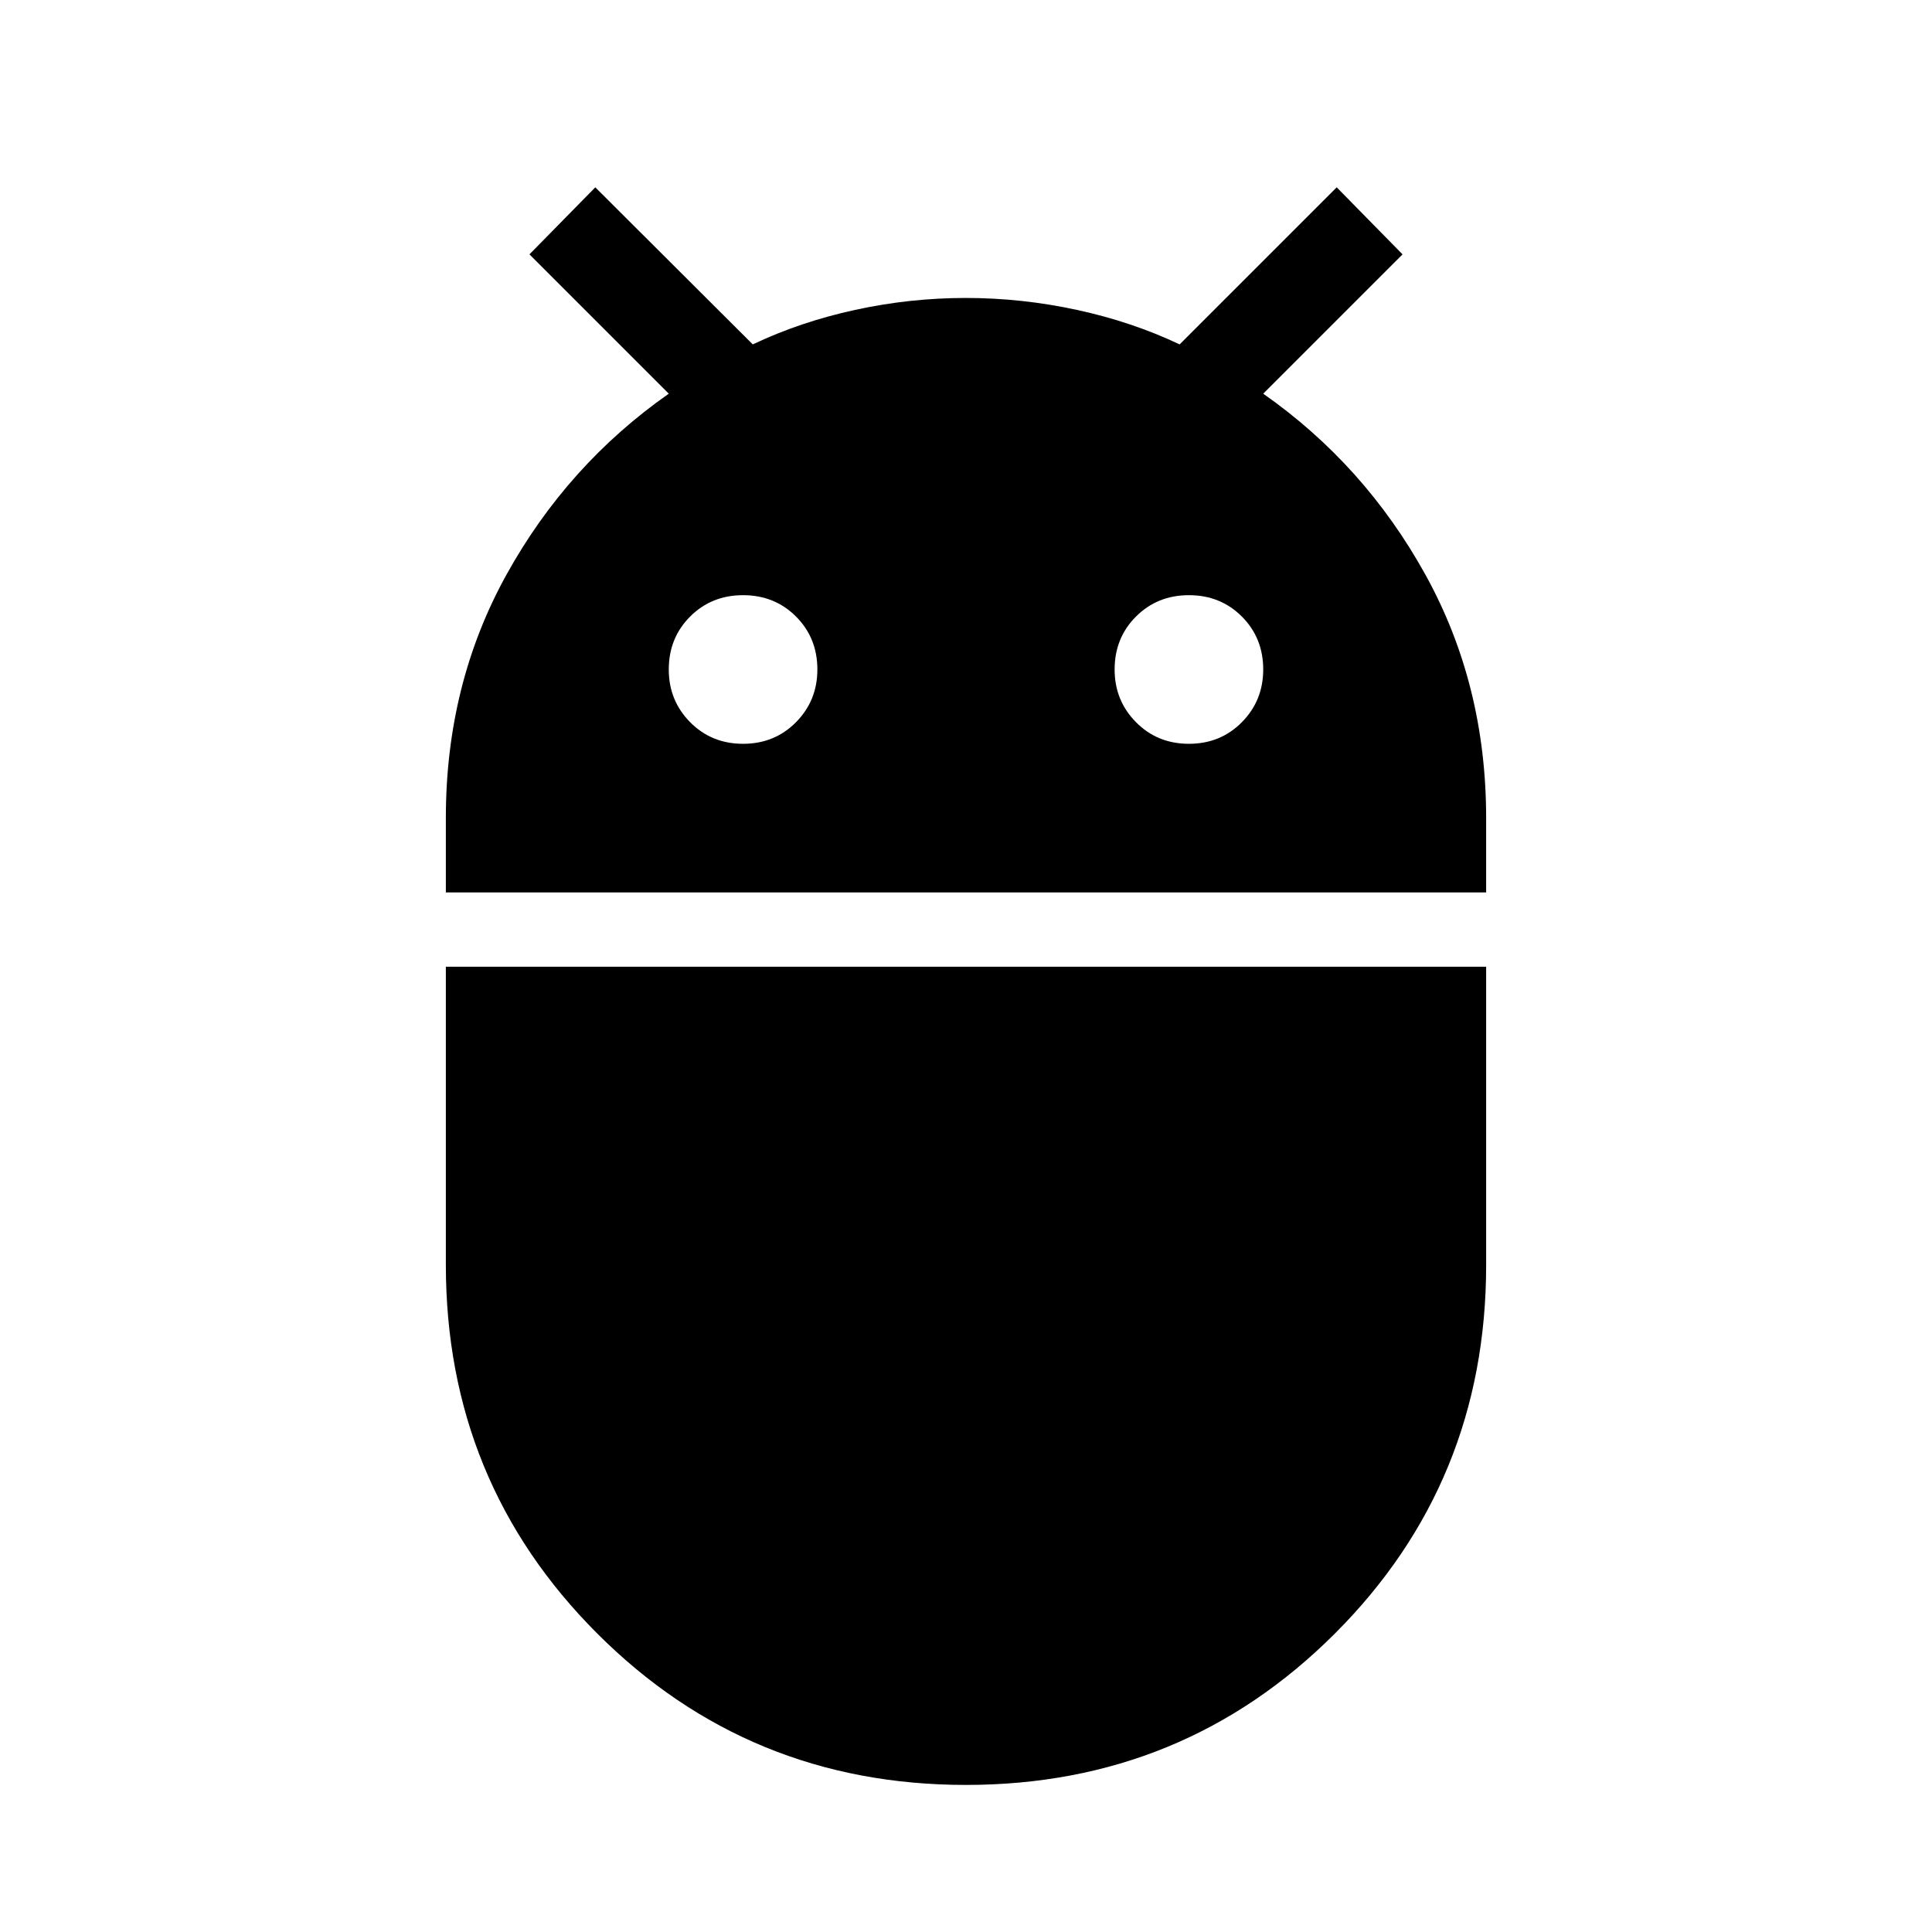 <svg xmlns="http://www.w3.org/2000/svg" height="40" viewBox="0 -960 960 960" width="40"><path d="M221.54-516.56v-36.98q0-66.56 30.2-121.05 30.21-54.49 80.57-89.79l-69.23-69.23 32.72-33.31 78.25 78.05q23.63-11.23 50.87-17.15 27.23-5.93 55-5.93t55.16 5.93q27.38 5.92 51.07 17.15l78.05-78.05 32.72 33.31-69.23 69.23q50.36 35.3 80.57 89.89 30.2 54.59 30.2 121.02v36.91H221.54Zm369.23-73.85q15.69 0 26.31-10.74 10.61-10.75 10.61-26.18 0-15.69-10.61-26.31-10.62-10.62-26.31-10.62t-26.31 10.62q-10.61 10.62-10.61 26.31 0 15.43 10.61 26.18 10.62 10.74 26.31 10.74Zm-221.54 0q15.69 0 26.31-10.74 10.61-10.75 10.61-26.18 0-15.69-10.61-26.31-10.62-10.62-26.31-10.62t-26.31 10.62q-10.61 10.62-10.61 26.31 0 15.43 10.61 26.18 10.62 10.74 26.31 10.74ZM480-73.08q-108 0-183.23-75.23-75.23-75.23-75.23-183.23v-148.1h516.92v148.19q0 108.06-75.23 183.22Q588-73.08 480-73.08Z"/></svg>